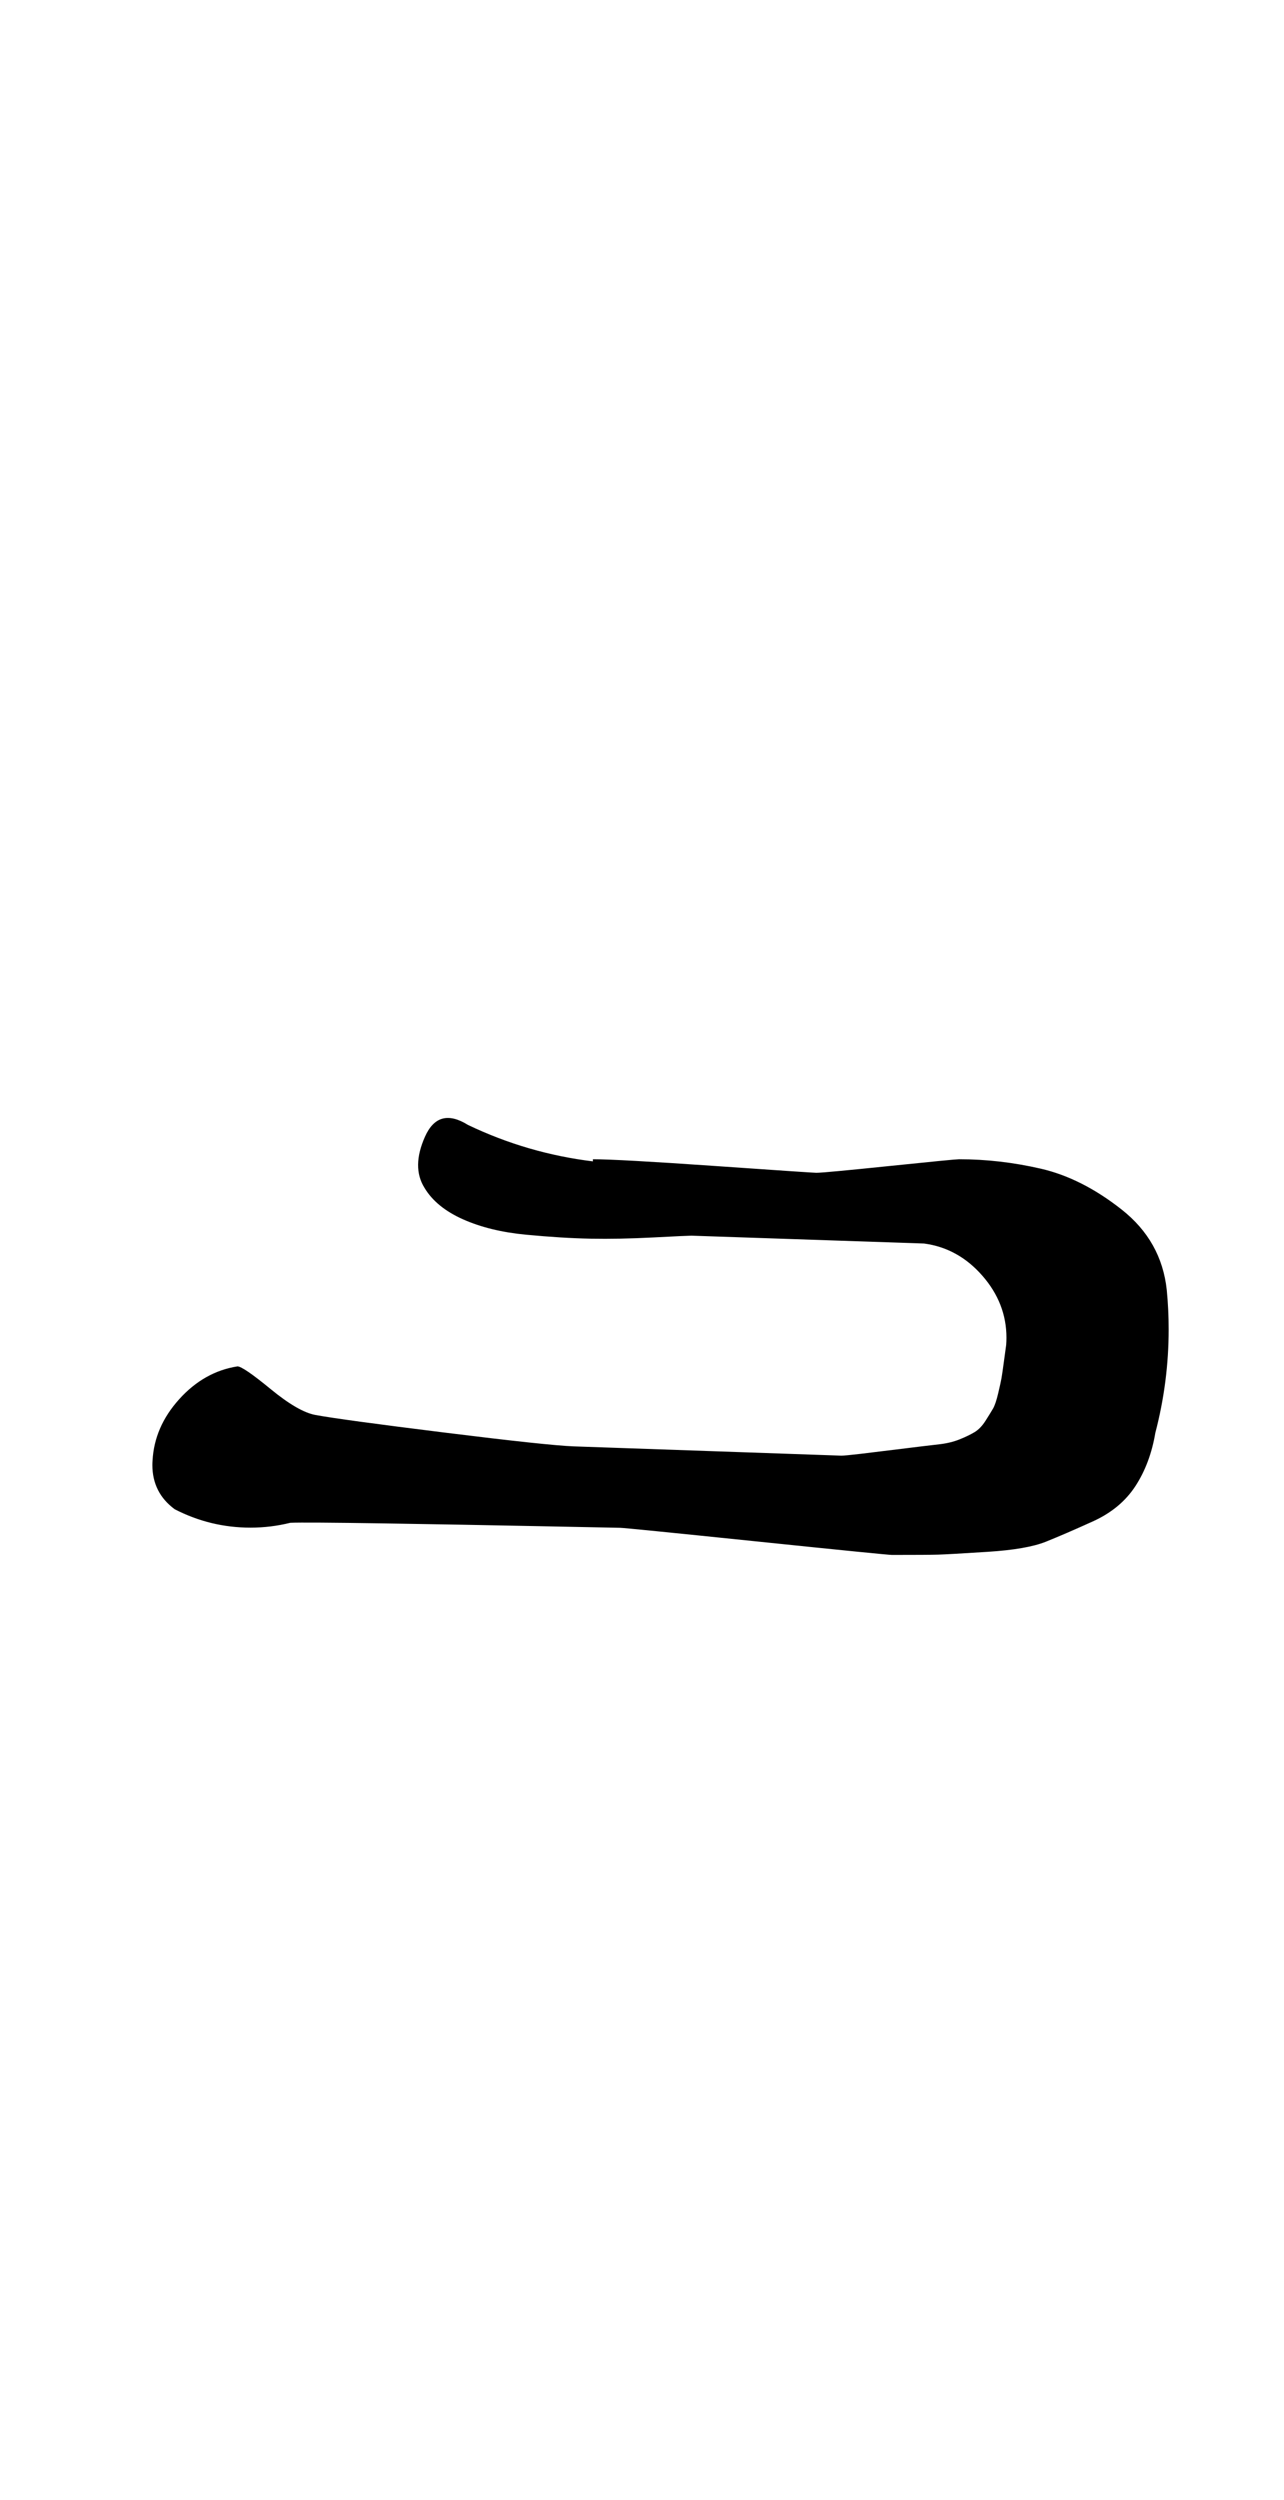 <?xml version="1.0" standalone="no"?>
<!DOCTYPE svg PUBLIC "-//W3C//DTD SVG 1.1//EN" "http://www.w3.org/Graphics/SVG/1.1/DTD/svg11.dtd" >
<svg xmlns="http://www.w3.org/2000/svg" xmlns:xlink="http://www.w3.org/1999/xlink" version="1.1" viewBox="-10 0 514 1000">
  <g transform="matrix(1 0 0 -1 0 800)">
   <path fill="currentColor"
d="M227.354 336.286q10.036 0 49.107 -2.714q39.071 -2.715 40.321 -2.715q2.929 0 29.215 2.715q26.285 2.714 27.929 2.714q16.312 0 32.723 -3.778q16.411 -3.779 32.363 -16.349q15.953 -12.568 18.057 -32.159
q0.76 -7.859 0.76 -15.741q0 -21.041 -5.331 -41.401q-2.05 -12.229 -7.977 -21.321q-5.928 -9.093 -17.059 -14.132q-11.13 -5.038 -18.743 -8.099q-7.614 -3.061 -23.32 -4.06q-15.706 -1 -19.815 -1.123
q-4.108 -0.123 -18.515 -0.123q-1.857 0 -54.429 5.429q-52.571 5.429 -54.429 5.429q-0.494 0 -31.498 0.627q-31.003 0.628 -62.908 1.127q-31.906 0.499 -37.594 0.246q-7.841 -1.939 -15.914 -1.939
q-16.081 0 -30.371 7.368q-8.926 6.595 -8.926 17.693q0 0.877 0.068 1.734q0.701 13.52 10.663 24.57t23.337 13.145q2.206 0 13.273 -9.082q11.068 -9.081 17.869 -10.347q10.238 -1.905 51.634 -7.038
q41.395 -5.134 51.795 -5.533l107.143 -3.715q1.51 0 7.739 0.731q6.229 0.73 16.141 1.967q9.912 1.235 15.549 1.874q4.388 0.522 7.939 1.949q3.552 1.427 5.963 2.873q2.412 1.446 4.386 4.54
q1.975 3.095 3.021 4.893q1.047 1.799 2.065 6.125q1.02 4.325 1.323 6.04q0.305 1.716 0.991 6.838q0.687 5.122 0.883 6.456q0.111 1.449 0.111 2.906q0 13.771 -9.659 24.807
q-9.66 11.035 -23.309 12.858q-0.08 0.008 -93.144 3.143q-1.529 0 -15.261 -0.711q-13.731 -0.71 -25.131 -0.491q-11.398 0.219 -25.867 1.594q-14.47 1.374 -25.199 6.159q-10.73 4.785 -15.398 12.593
q-5.197 8.314 0.19 20.42q5.388 12.105 17.237 4.723q23.809 -11.38 50 -14.571v0.857z" />
  </g>

</svg>
